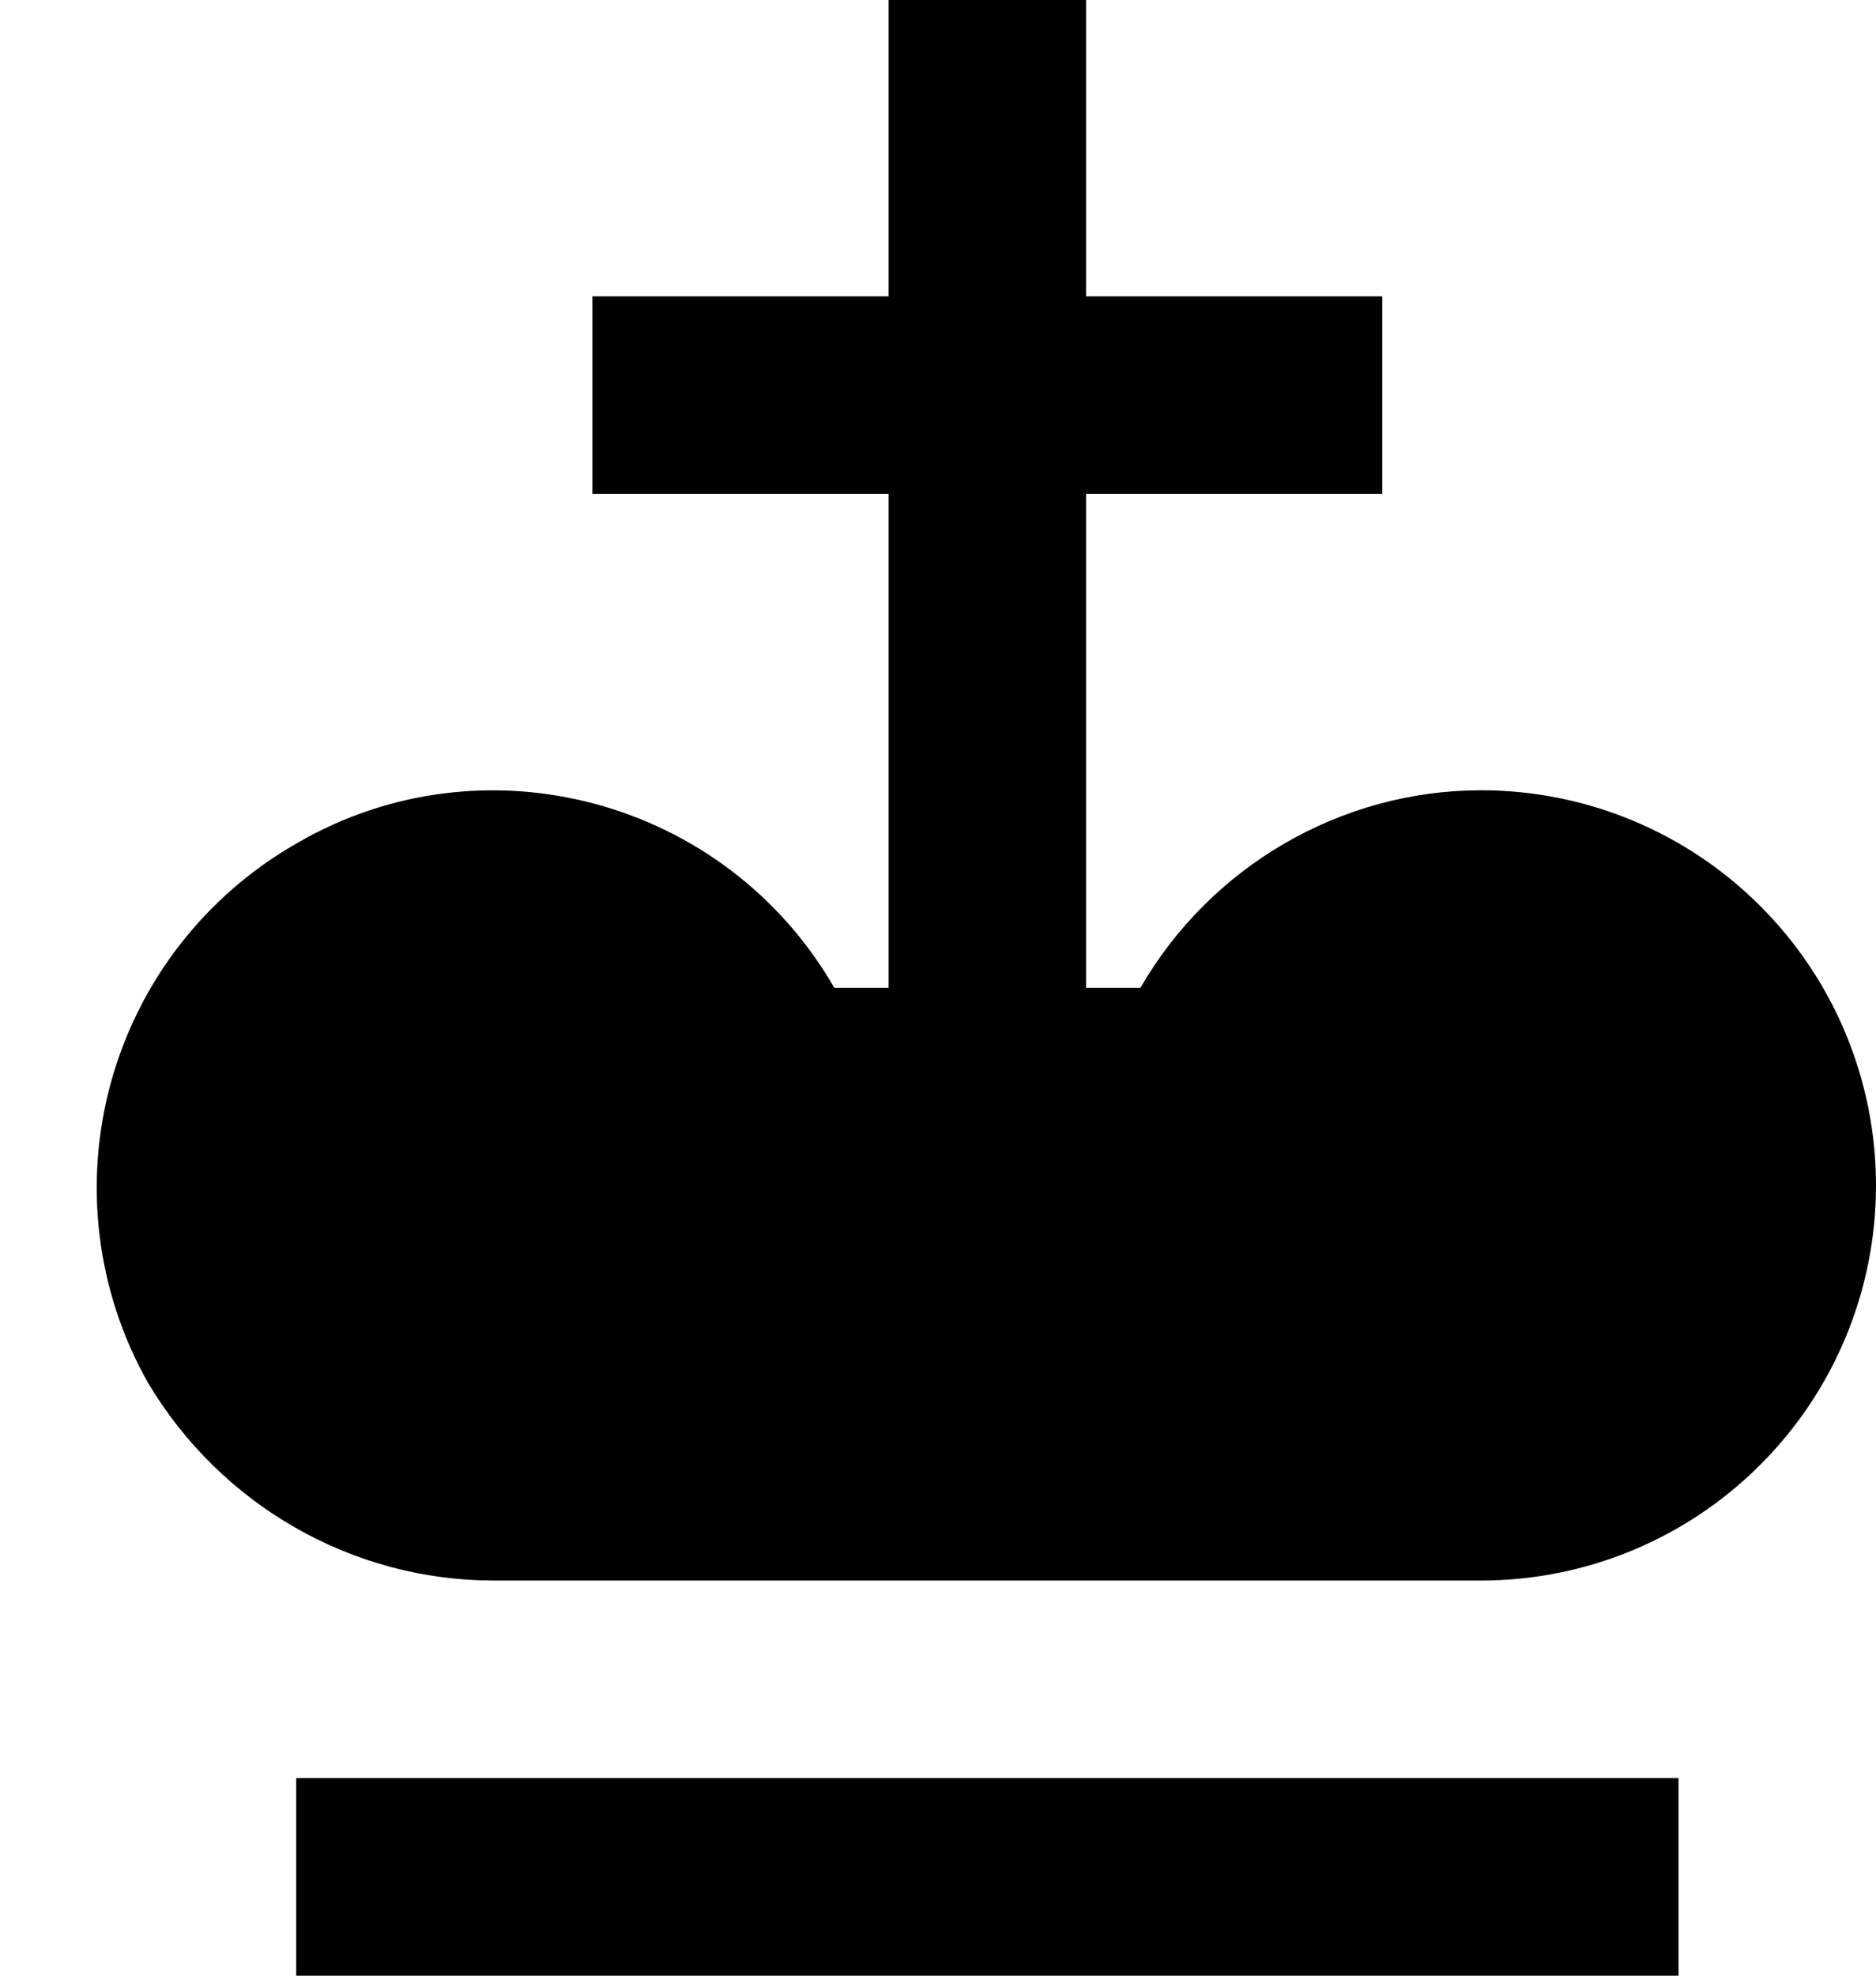 <svg width="19" height="20" viewBox="0 0 19 20" fill="none" xmlns="http://www.w3.org/2000/svg">
<path d="M17 20H3V18H17V20ZM15 8C13.58 8 12.26 8.77 11.55 10H11V5H14V3H11V0H9V3H6V5H9V10H8.45C7.35 8.09 4.9 7.43 3 8.54C2.079 9.067 1.404 9.937 1.123 10.96C0.842 11.984 0.977 13.076 1.5 14C2.24 15.24 3.57 16 5 16H15C16.061 16 17.078 15.579 17.828 14.828C18.579 14.078 19 13.061 19 12C19 10.939 18.579 9.922 17.828 9.172C17.078 8.421 16.061 8 15 8Z" fill="black"/>
</svg>

